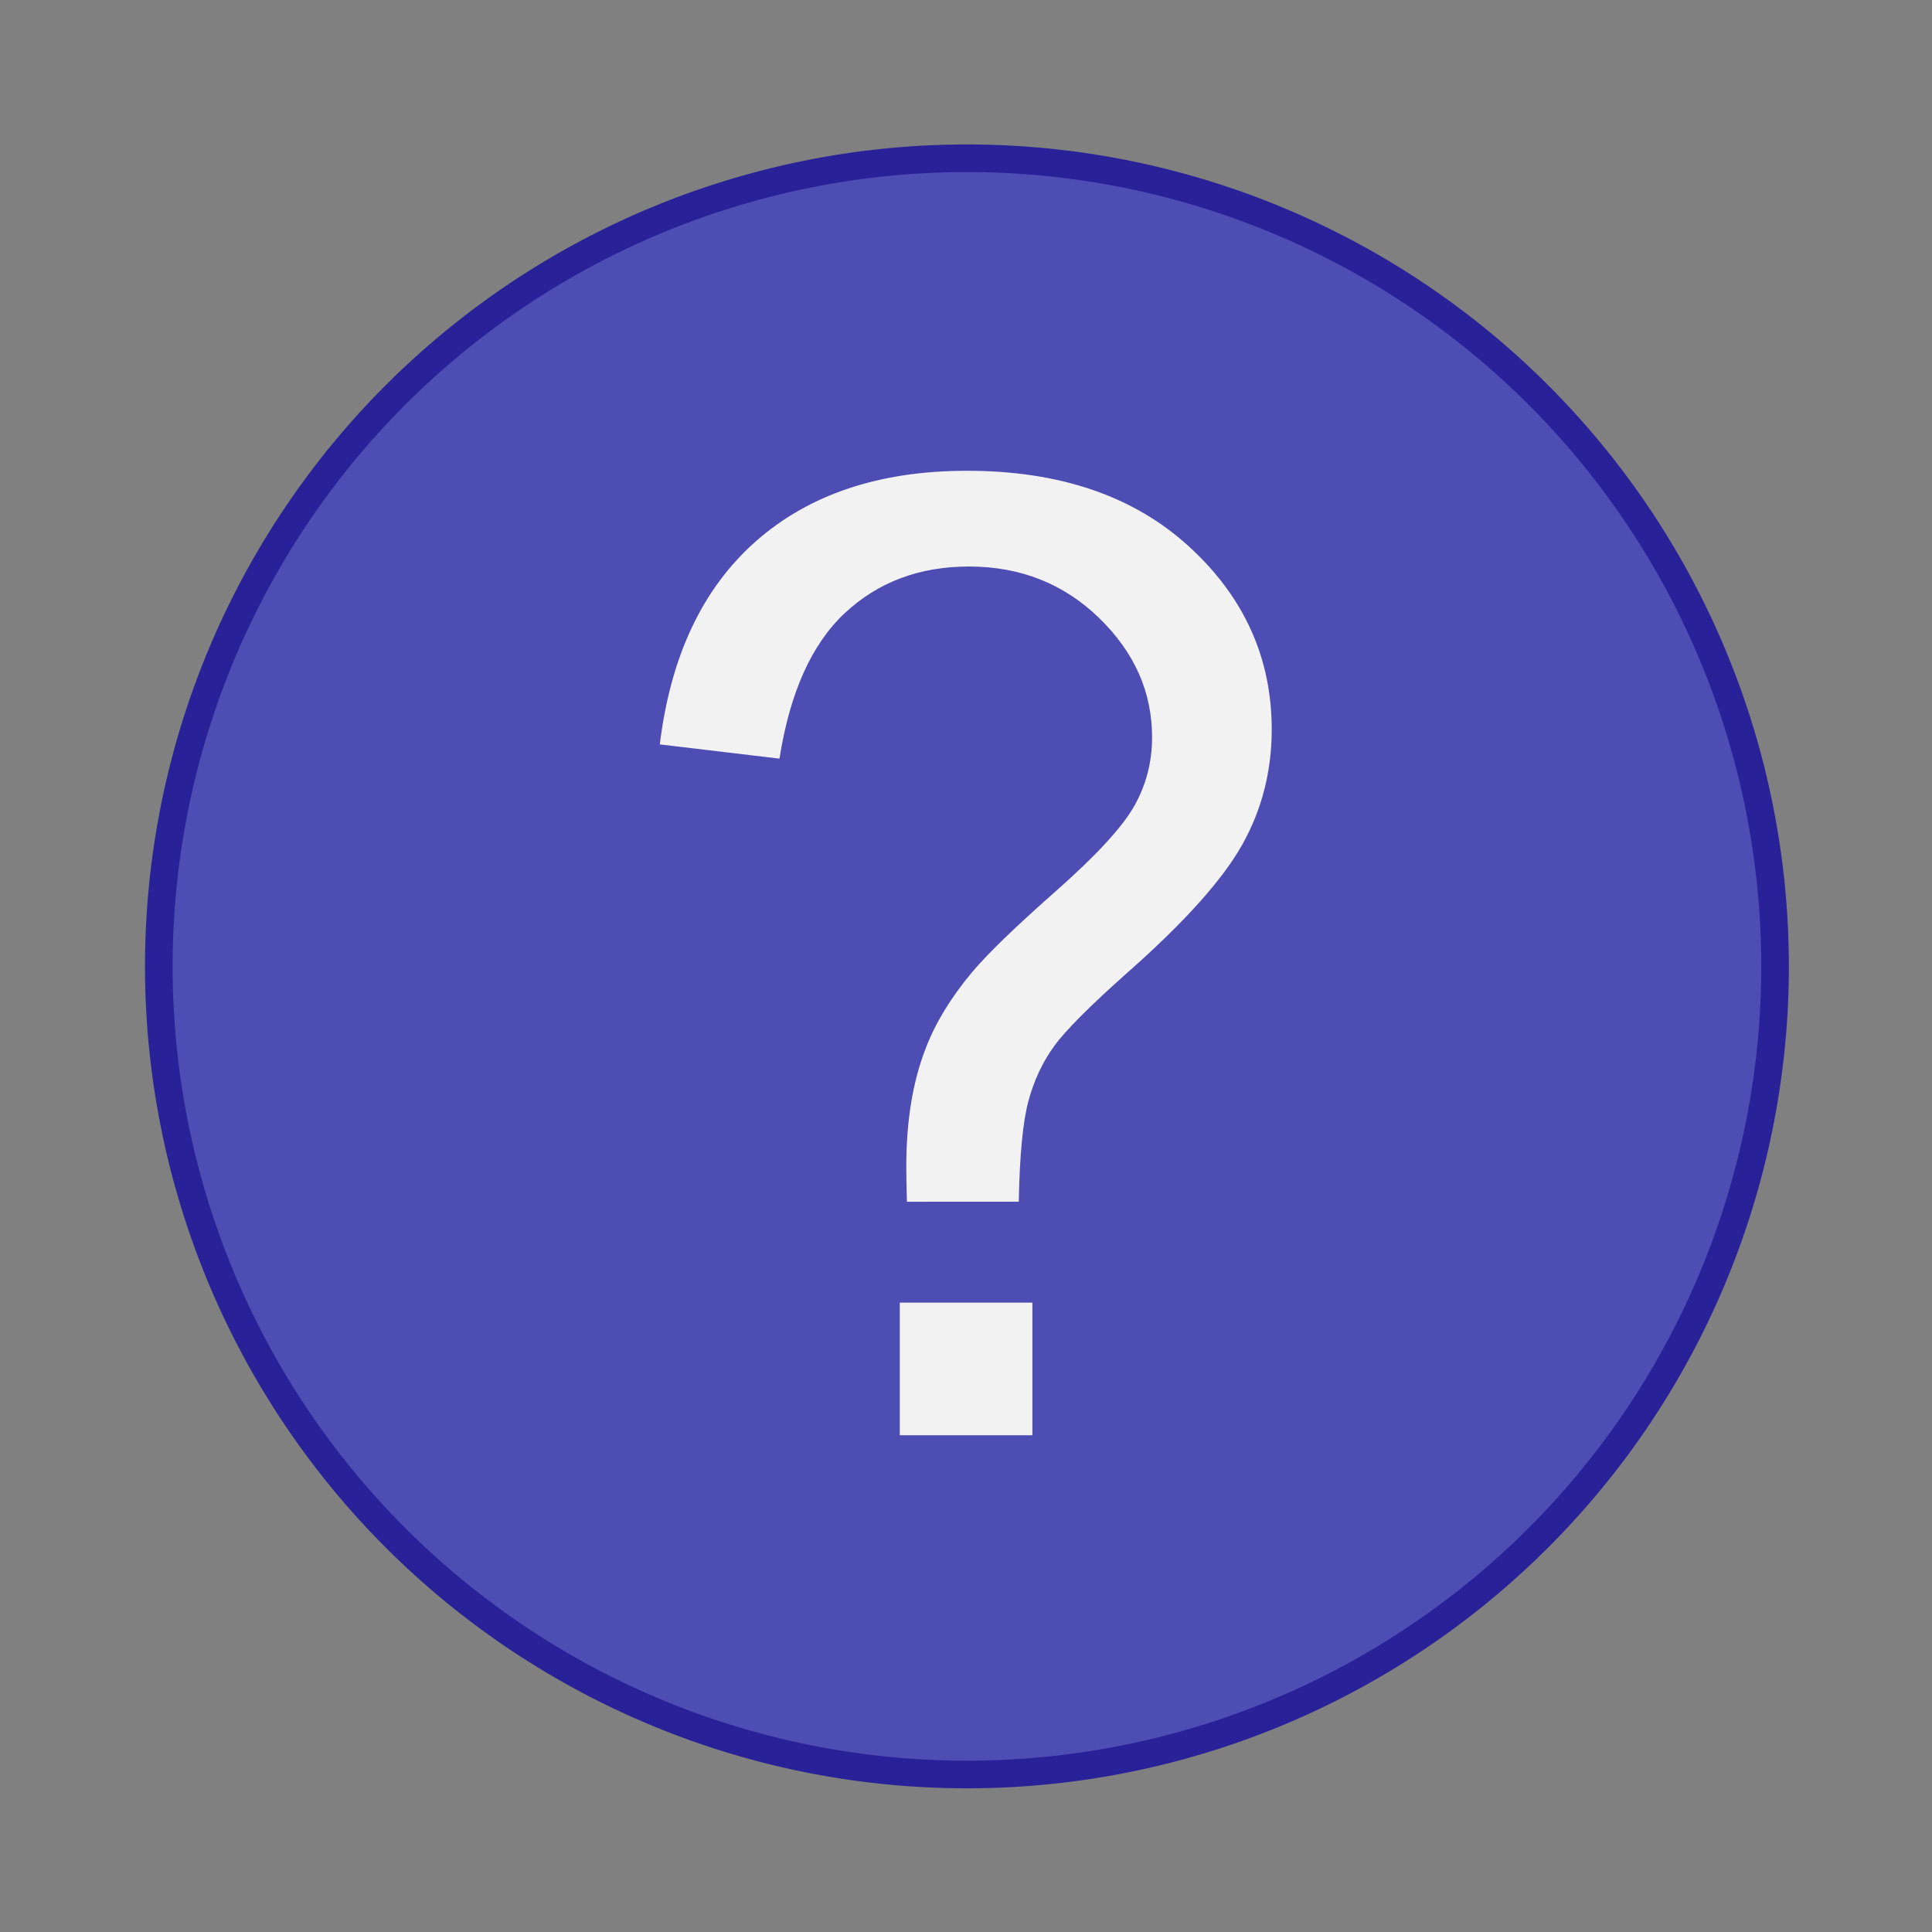 <?xml version="1.0" encoding="UTF-8" standalone="no"?>
<!-- Created with Inkscape (http://www.inkscape.org/) -->

<svg
   xmlns:dc="http://purl.org/dc/elements/1.1/"
   xmlns:cc="http://creativecommons.org/ns#"
   xmlns:rdf="http://www.w3.org/1999/02/22-rdf-syntax-ns#"
   xmlns:svg="http://www.w3.org/2000/svg"
   xmlns="http://www.w3.org/2000/svg"
   version="1.2"
   width="70"
   height="70"
   id="svg3006">
  <rect width="100%" height="100%" fill="#808080" stroke="none"/>
  <defs
     id="defs3008" />
  <g
     transform="translate(0,-982.362)"
     id="layer1">
    <path
       d="m 70,35 a 30,30 0 1 1 -60,0 30,30 0 1 1 60,0 z"
       transform="matrix(0.976,0,0,0.976,-4.006,983.216)"
       id="path3016"
       style="fill:#4d4db3;fill-opacity:1;fill-rule:evenodd;stroke:#282197;stroke-width:1.025;stroke-opacity:1" />
  </g>
  <g
     id="layer2">
    <g
       transform="translate(15.252,4.89)"
       id="flowRoot5195"
       style="font-size:40px;font-style:normal;font-weight:normal;line-height:125%;letter-spacing:0px;word-spacing:0px;fill:#f2f2f2;fill-opacity:1;stroke:none;font-family:Sans">
      <path
         d="m 17.607,38.651 c -0.016,-0.562 -0.023,-0.984 -0.023,-1.266 -1.1e-5,-1.656 0.234,-3.086 0.703,-4.289 0.344,-0.906 0.898,-1.82 1.664,-2.742 0.562,-0.672 1.574,-1.652 3.035,-2.941 1.461,-1.289 2.41,-2.316 2.848,-3.082 0.437,-0.766 0.656,-1.602 0.656,-2.508 -1.9e-5,-1.641 -0.641,-3.082 -1.922,-4.324 -1.281,-1.242 -2.852,-1.863 -4.711,-1.863 -1.797,3.2e-5 -3.297,0.563 -4.5,1.688 -1.203,1.125 -1.992,2.883 -2.367,5.273 L 8.654,22.081 c 0.391,-3.203 1.551,-5.656 3.48,-7.359 1.93,-1.703 4.48,-2.555 7.652,-2.555 3.359,3.5e-5 6.039,0.914 8.039,2.742 2,1.828 3,4.039 3,6.633 -2.4e-5,1.5 -0.352,2.883 -1.055,4.148 -0.703,1.266 -2.078,2.805 -4.125,4.617 -1.375,1.219 -2.273,2.117 -2.695,2.695 -0.422,0.578 -0.734,1.242 -0.938,1.992 -0.203,0.75 -0.32,1.969 -0.352,3.656 z m -0.258,8.461 0,-4.805 4.805,0 0,4.805 z"
         id="path4601"
         style="font-size:48px;font-variant:normal;font-stretch:normal;fill:#f2f2f2;font-family:FreeSans;-inkscape-font-specification:FreeSans" />
    </g>
  </g>
</svg>
